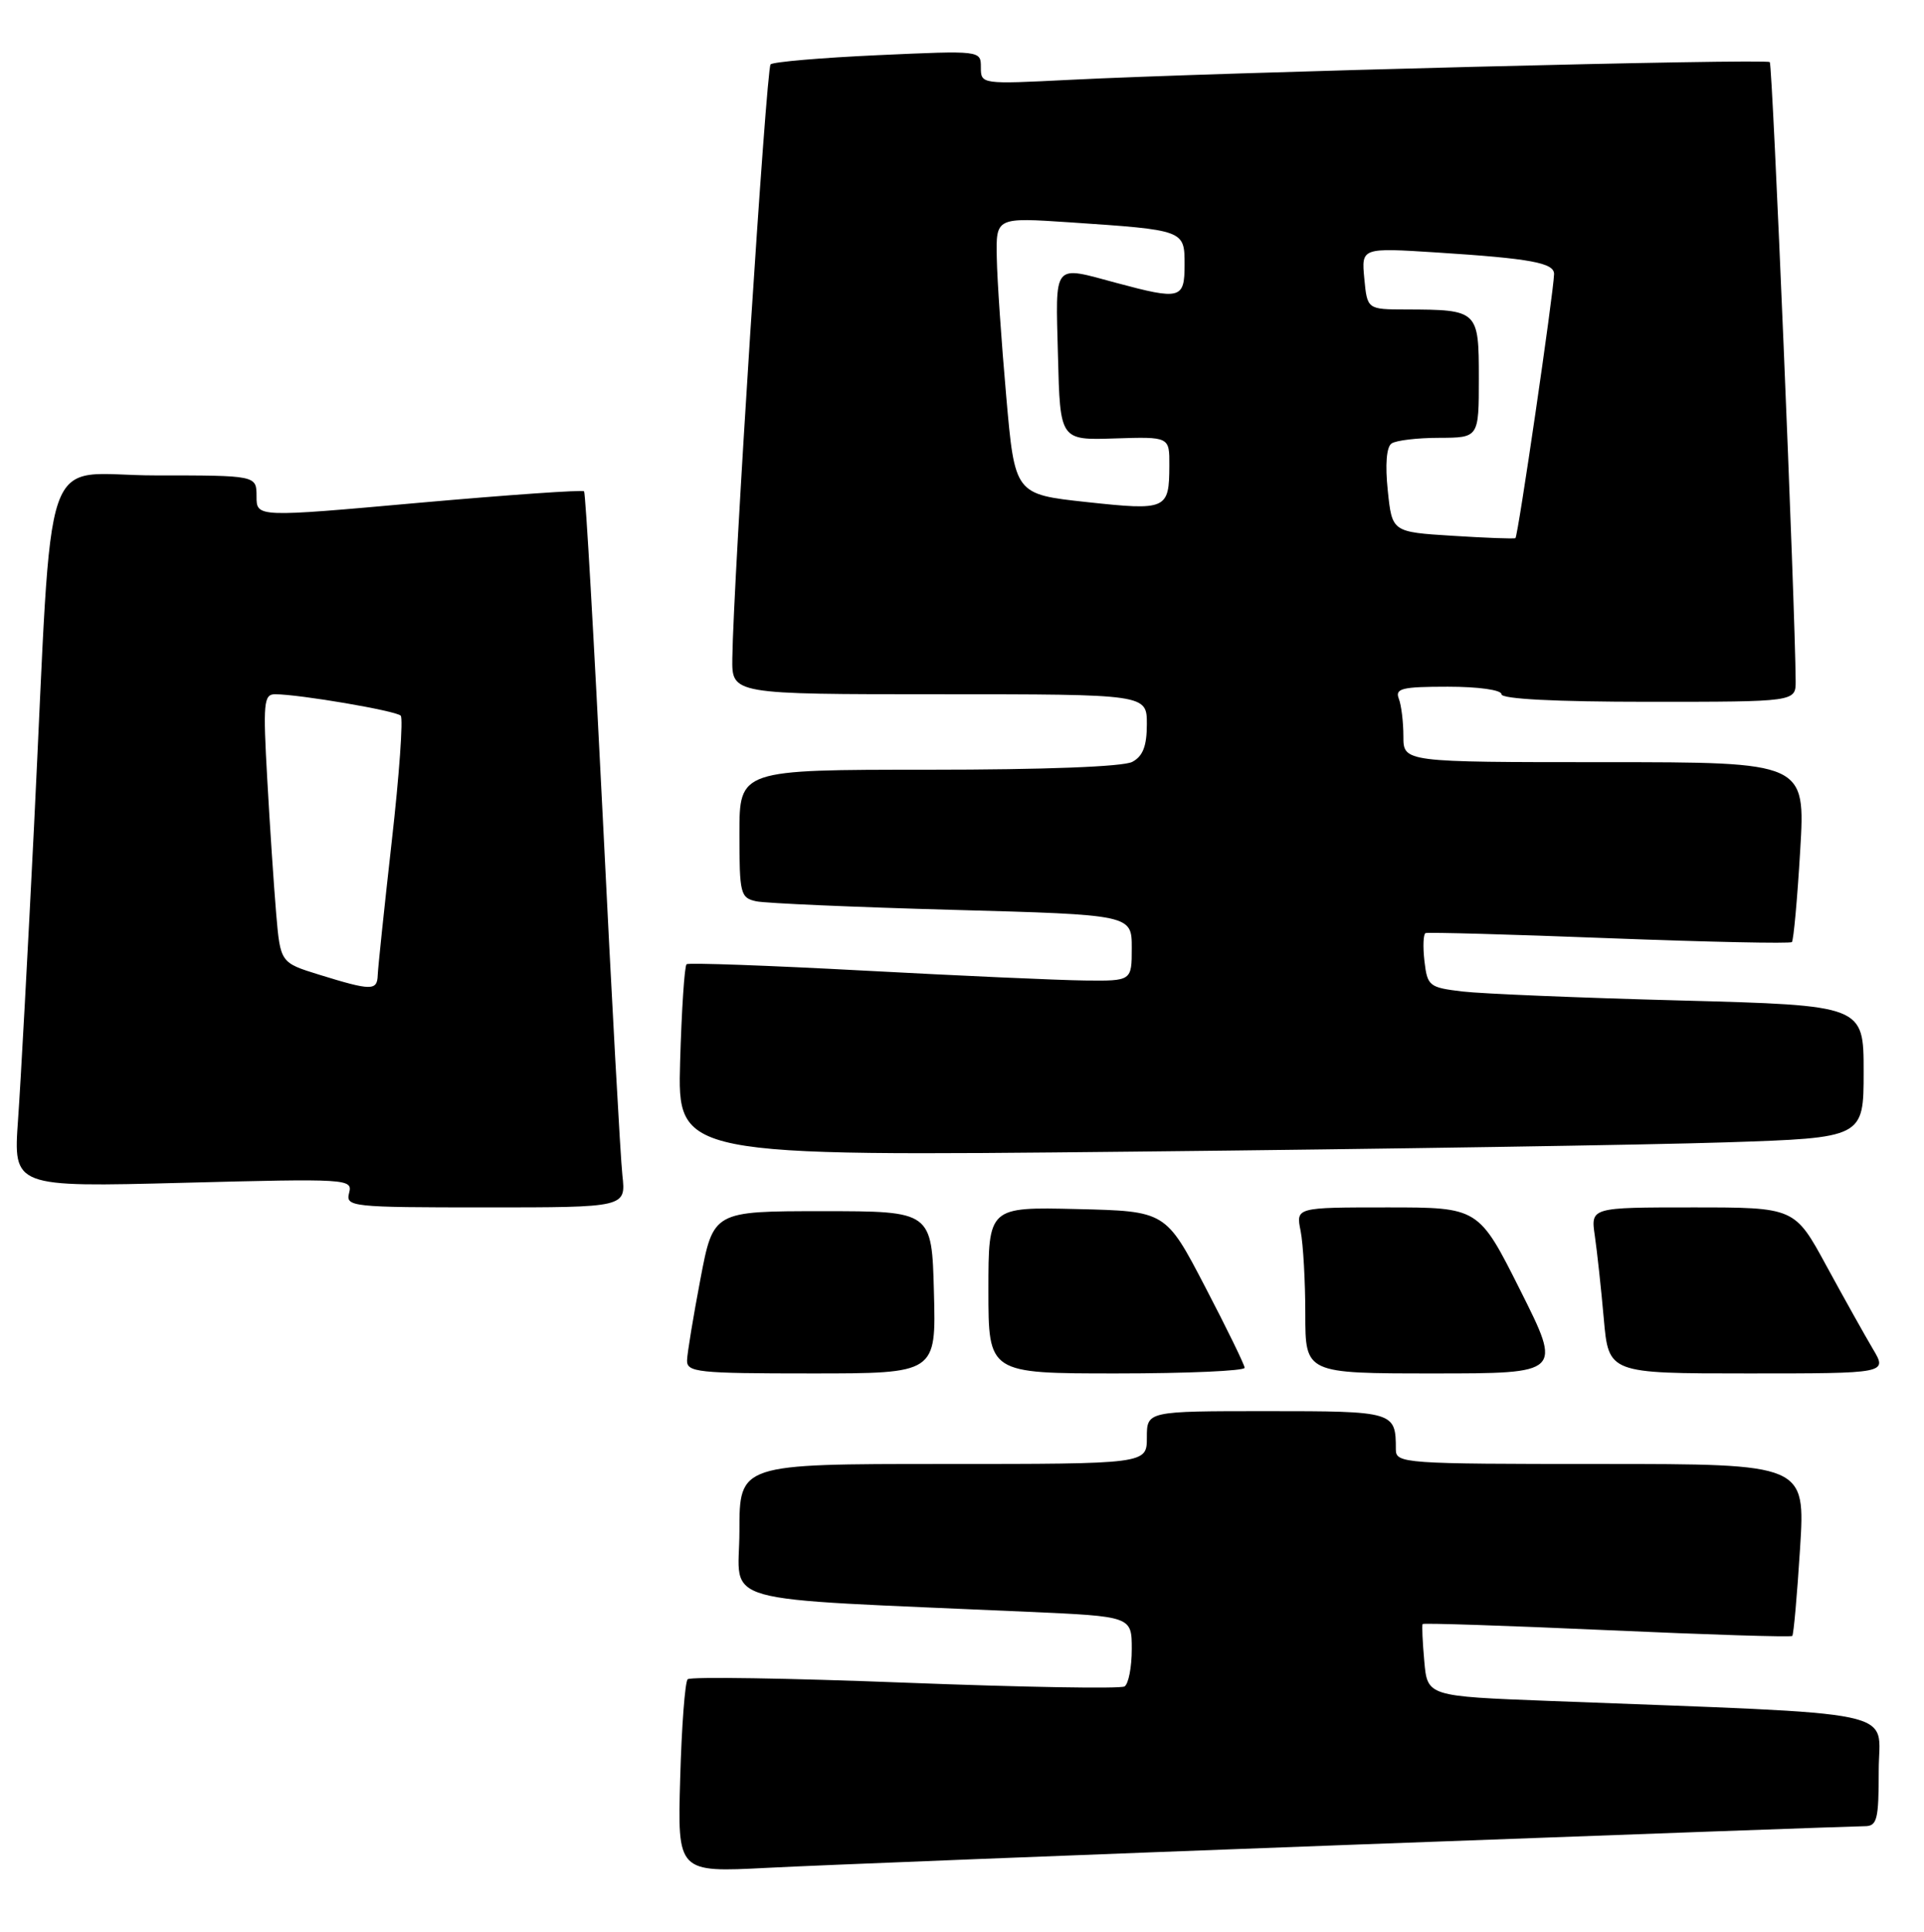 <?xml version="1.0" encoding="UTF-8" standalone="no"?>
<!DOCTYPE svg PUBLIC "-//W3C//DTD SVG 1.1//EN" "http://www.w3.org/Graphics/SVG/1.1/DTD/svg11.dtd" >
<svg xmlns="http://www.w3.org/2000/svg" xmlns:xlink="http://www.w3.org/1999/xlink" version="1.1" viewBox="0 0 255 256">
 <g >
 <path fill="currentColor"
d=" M 179.36 244.45 C 215.58 243.10 246.07 242.00 247.11 242.00 C 248.79 242.00 249.00 241.19 249.00 234.61 C 249.00 226.35 253.28 227.25 205.34 225.40 C 189.18 224.78 189.18 224.78 188.77 220.14 C 188.54 217.59 188.44 215.37 188.55 215.21 C 188.65 215.06 199.65 215.42 212.98 216.02 C 226.31 216.62 237.36 216.97 237.54 216.79 C 237.72 216.62 238.18 211.41 238.57 205.24 C 239.28 194.00 239.28 194.00 212.14 194.00 C 186.05 194.00 185.00 193.93 185.00 192.08 C 185.00 187.05 184.83 187.00 167.89 187.00 C 152.00 187.00 152.00 187.00 152.00 190.50 C 152.00 194.00 152.00 194.00 125.00 194.00 C 98.00 194.00 98.00 194.00 98.00 202.90 C 98.00 212.86 93.80 211.68 136.25 213.59 C 150.00 214.20 150.00 214.20 150.00 218.54 C 150.00 220.93 149.57 223.15 149.04 223.48 C 148.51 223.81 135.41 223.58 119.93 222.98 C 104.45 222.38 91.49 222.17 91.14 222.53 C 90.79 222.88 90.34 228.78 90.15 235.65 C 89.79 248.13 89.79 248.13 101.65 247.52 C 108.17 247.18 143.14 245.80 179.36 244.45 Z  M 123.78 171.25 C 123.50 160.50 123.50 160.50 109.02 160.50 C 94.54 160.50 94.54 160.50 92.83 169.50 C 91.89 174.45 91.09 179.29 91.06 180.25 C 91.01 181.85 92.43 182.00 107.53 182.00 C 124.07 182.00 124.07 182.00 123.78 171.25 Z  M 164.96 181.25 C 164.94 180.84 162.58 176.00 159.71 170.50 C 154.50 160.50 154.50 160.50 142.75 160.22 C 131.00 159.94 131.00 159.94 131.00 170.97 C 131.00 182.00 131.00 182.00 148.00 182.00 C 157.35 182.00 164.98 181.66 164.96 181.25 Z  M 201.50 171.00 C 195.98 160.00 195.98 160.00 183.87 160.00 C 171.75 160.00 171.75 160.00 172.38 163.12 C 172.72 164.84 173.00 169.79 173.00 174.12 C 173.00 182.00 173.00 182.00 190.01 182.00 C 207.02 182.00 207.02 182.00 201.50 171.00 Z  M 248.22 178.75 C 247.16 176.96 244.39 172.01 242.07 167.75 C 237.86 160.00 237.86 160.00 224.34 160.00 C 210.82 160.00 210.82 160.00 211.37 163.75 C 211.67 165.81 212.21 170.76 212.56 174.75 C 213.20 182.00 213.20 182.00 231.68 182.00 C 250.16 182.00 250.16 182.00 248.22 178.75 Z  M 82.49 155.75 C 82.23 153.41 81.06 132.15 79.90 108.50 C 78.73 84.85 77.61 65.32 77.41 65.11 C 77.21 64.89 67.36 65.58 55.52 66.63 C 34.00 68.56 34.00 68.56 34.00 65.78 C 34.00 63.00 34.00 63.00 20.59 63.00 C 5.11 63.00 7.09 57.28 4.51 109.50 C 3.69 126.00 2.74 143.51 2.39 148.41 C 1.76 157.32 1.76 157.32 24.27 156.74 C 46.12 156.17 46.76 156.21 46.27 158.08 C 45.79 159.92 46.51 160.00 64.36 160.00 C 82.96 160.00 82.96 160.00 82.49 155.75 Z  M 228.75 151.38 C 247.00 150.78 247.00 150.78 247.00 142.01 C 247.00 133.23 247.00 133.23 222.75 132.58 C 209.41 132.23 196.41 131.69 193.85 131.39 C 189.41 130.86 189.18 130.68 188.79 127.36 C 188.57 125.44 188.64 123.77 188.94 123.65 C 189.25 123.52 200.21 123.82 213.30 124.33 C 226.38 124.83 237.27 125.06 237.49 124.84 C 237.71 124.62 238.21 119.17 238.59 112.72 C 239.29 101.00 239.29 101.00 212.65 101.00 C 186.00 101.00 186.00 101.00 186.00 97.58 C 186.00 95.70 185.73 93.45 185.39 92.58 C 184.87 91.23 185.82 91.00 191.89 91.00 C 195.96 91.00 199.00 91.43 199.00 92.00 C 199.00 92.63 206.17 93.00 218.50 93.00 C 238.00 93.00 238.00 93.00 237.99 90.25 C 237.93 80.55 234.93 8.60 234.56 8.23 C 234.08 7.75 161.41 9.59 141.75 10.58 C 130.07 11.17 130.00 11.16 130.00 8.93 C 130.00 6.69 130.00 6.69 116.37 7.31 C 108.88 7.65 102.47 8.20 102.13 8.53 C 101.56 9.11 97.19 76.95 97.06 87.25 C 97.00 92.00 97.00 92.00 124.50 92.00 C 152.00 92.00 152.00 92.00 152.00 95.96 C 152.00 98.86 151.48 100.21 150.07 100.96 C 148.88 101.60 138.43 102.00 123.07 102.00 C 98.00 102.00 98.00 102.00 98.00 110.48 C 98.00 118.47 98.13 118.99 100.25 119.44 C 101.49 119.70 113.19 120.21 126.25 120.57 C 150.00 121.22 150.00 121.22 150.00 125.61 C 150.00 130.00 150.00 130.00 143.75 129.93 C 140.31 129.89 127.15 129.30 114.50 128.62 C 101.85 127.94 91.28 127.56 91.00 127.77 C 90.72 127.99 90.34 133.81 90.14 140.70 C 89.79 153.24 89.79 153.24 150.14 152.61 C 183.34 152.27 218.71 151.71 228.75 151.38 Z  M 42.33 129.17 C 37.16 127.57 37.16 127.57 36.60 121.04 C 36.30 117.44 35.76 109.44 35.42 103.25 C 34.85 93.16 34.95 92.00 36.45 92.00 C 39.65 92.00 52.51 94.19 53.11 94.84 C 53.45 95.20 52.92 102.70 51.92 111.50 C 50.93 120.30 50.09 128.29 50.06 129.25 C 49.99 131.30 49.21 131.30 42.33 129.17 Z  M 192.50 71.00 C 184.50 70.50 184.50 70.50 183.93 65.00 C 183.57 61.57 183.76 59.22 184.43 58.77 C 185.02 58.36 187.86 58.02 190.75 58.02 C 196.00 58.00 196.00 58.00 196.00 50.12 C 196.00 41.12 195.91 41.04 186.36 41.01 C 181.21 41.00 181.21 41.00 180.82 36.91 C 180.43 32.82 180.43 32.82 190.46 33.46 C 202.89 34.26 206.01 34.83 205.97 36.33 C 205.90 38.86 201.18 71.14 200.85 71.31 C 200.66 71.42 196.90 71.28 192.50 71.00 Z  M 144.00 66.53 C 134.50 65.50 134.50 65.50 133.36 52.50 C 132.73 45.35 132.16 37.10 132.11 34.16 C 132.00 28.81 132.00 28.81 141.75 29.46 C 157.01 30.49 157.00 30.48 157.00 35.08 C 157.00 39.63 156.46 39.77 148.00 37.50 C 139.43 35.20 139.90 34.62 140.22 47.17 C 140.50 58.34 140.50 58.34 147.75 58.10 C 155.00 57.87 155.00 57.87 154.98 61.68 C 154.96 67.53 154.64 67.68 144.00 66.53 Z "/>
</g>
</svg>